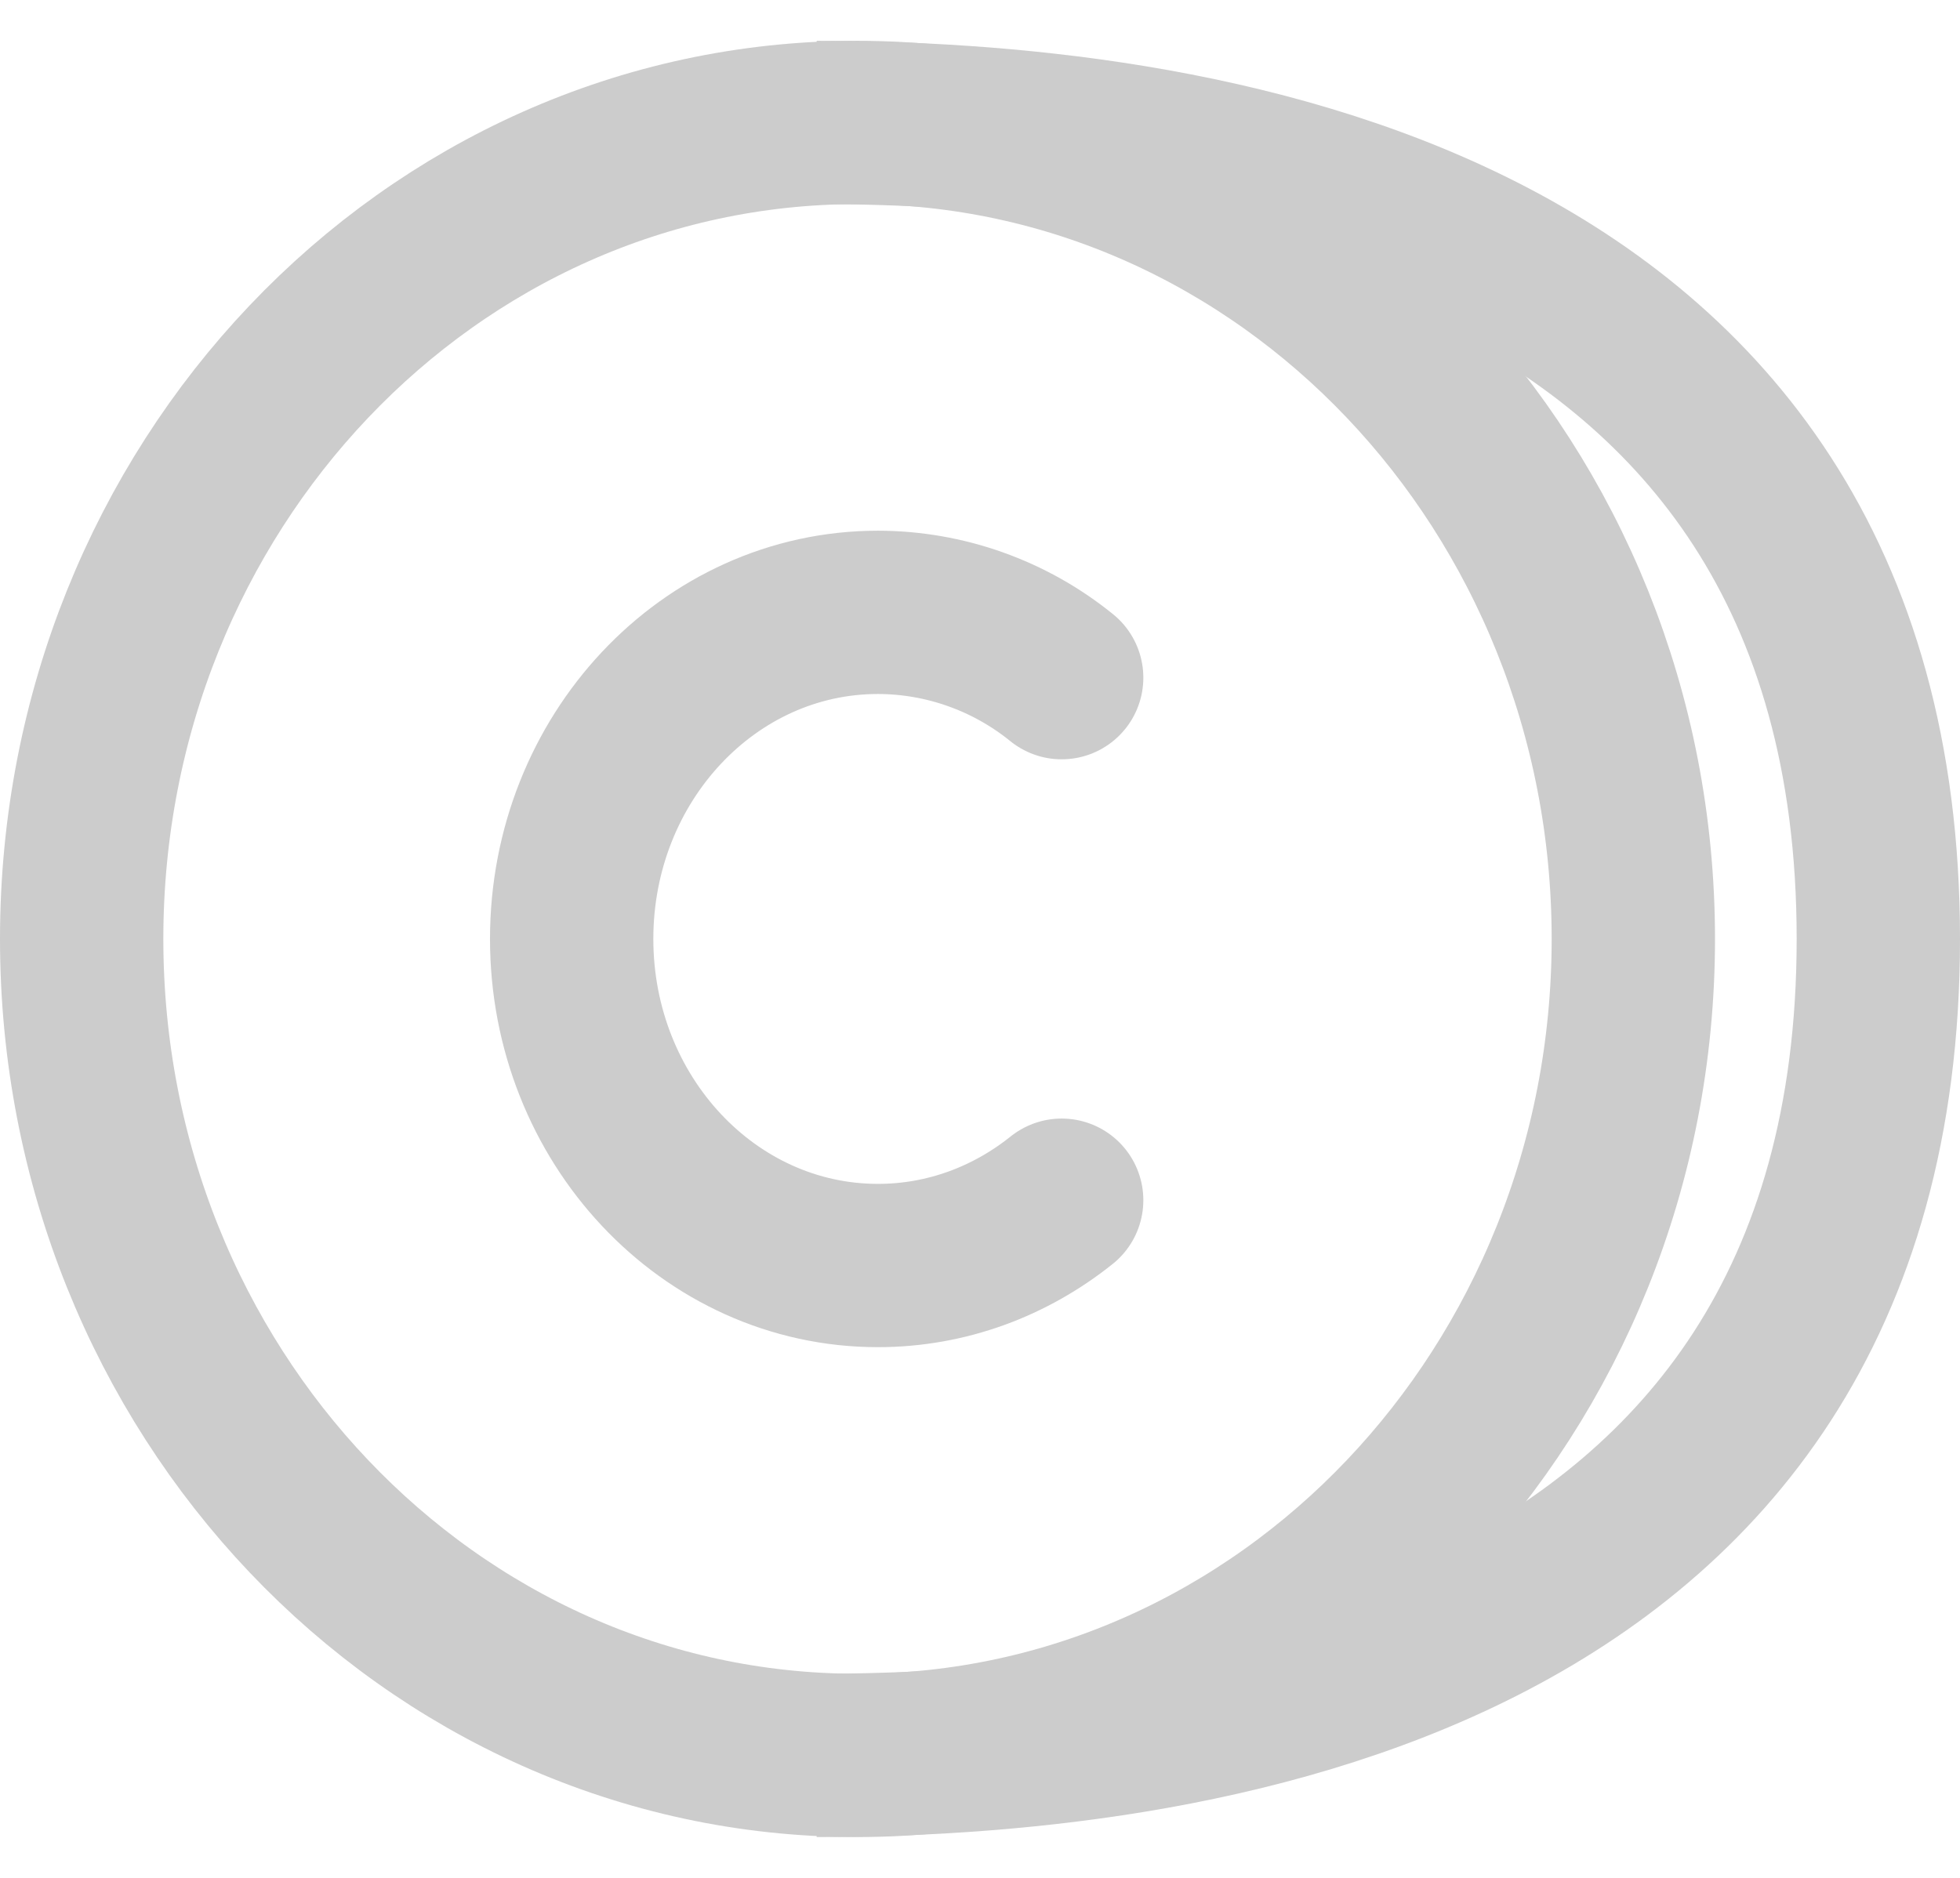 <svg width="24" height="23" viewBox="0 0 24 23" fill="none" xmlns="http://www.w3.org/2000/svg">
<path d="M10.5 21.5C5.253 21.5 1 17.023 1 11.5C1 5.977 5.253 1.5 10.5 1.5C15.747 1.5 20 5.977 20 11.5C20 17.023 15.747 21.5 10.5 21.5Z" stroke="#CCCCCC" stroke-width="2" stroke-linecap="round" stroke-linejoin="round"/>
<path d="M13 8.3C12.364 7.784 11.569 7.501 10.75 7.5C8.679 7.5 7 9.29 7 11.5C7 13.71 8.679 15.5 10.75 15.5C11.594 15.5 12.373 15.202 13 14.7" stroke="#CCCCCC" stroke-width="2" stroke-linecap="round" stroke-linejoin="round"/>
<path d="M10 1.5C14.333 1.5 23 2.5 23 11.5C23 20.5 14.333 21.5 10 21.5" stroke="#CCCCCC" stroke-width="2"/>
</svg>
